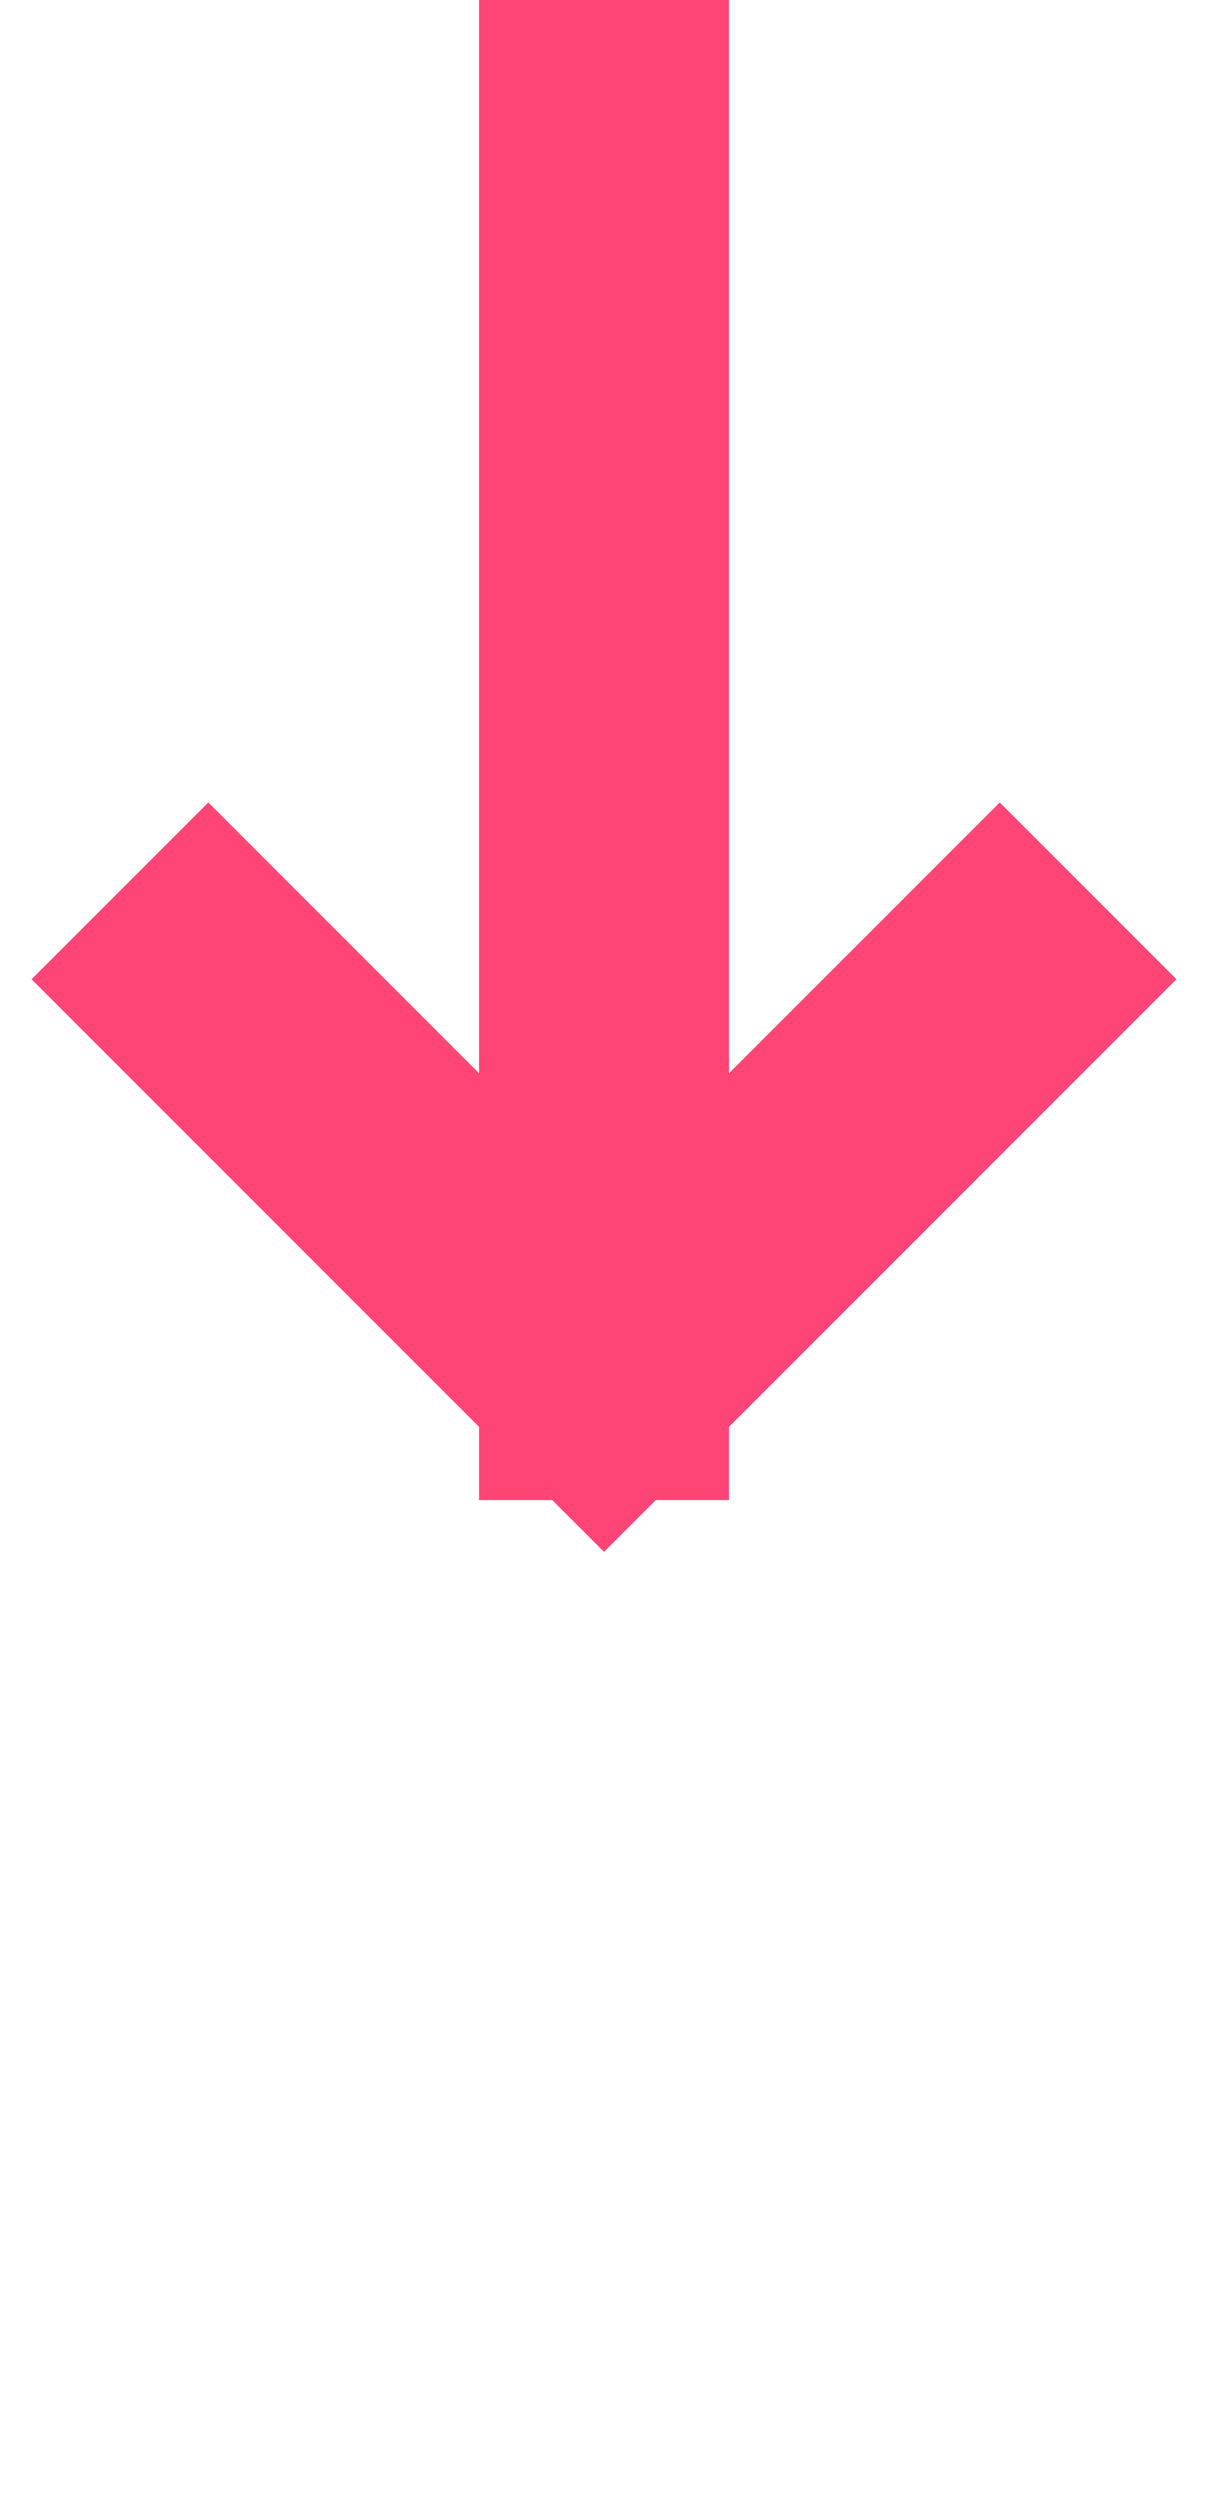 <svg width="29" height="60" viewBox="0 0 29 60" fill="none" xmlns="http://www.w3.org/2000/svg">
    <rect width="29" height="68" fill="#F5F5F5"/>
    <g clip-path="url(#clip0_1862_60)">
        <rect width="375" height="12215" transform="translate(-173 -588)" fill="white"/>
        <rect width="375" height="720" transform="translate(-173 -588)" fill="white"/>
        <path d="M24 23.5L14.5 33M14.5 33L5 23.5M14.5 33L14.5 3" stroke="#FF4575" stroke-width="6" stroke-linecap="square" stroke-linejoin="round"/>
    </g>
    <defs>
        <clipPath id="clip0_1862_60">
            <rect width="375" height="12215" fill="white" transform="translate(-173 -588)"/>
        </clipPath>
    </defs>
</svg>
